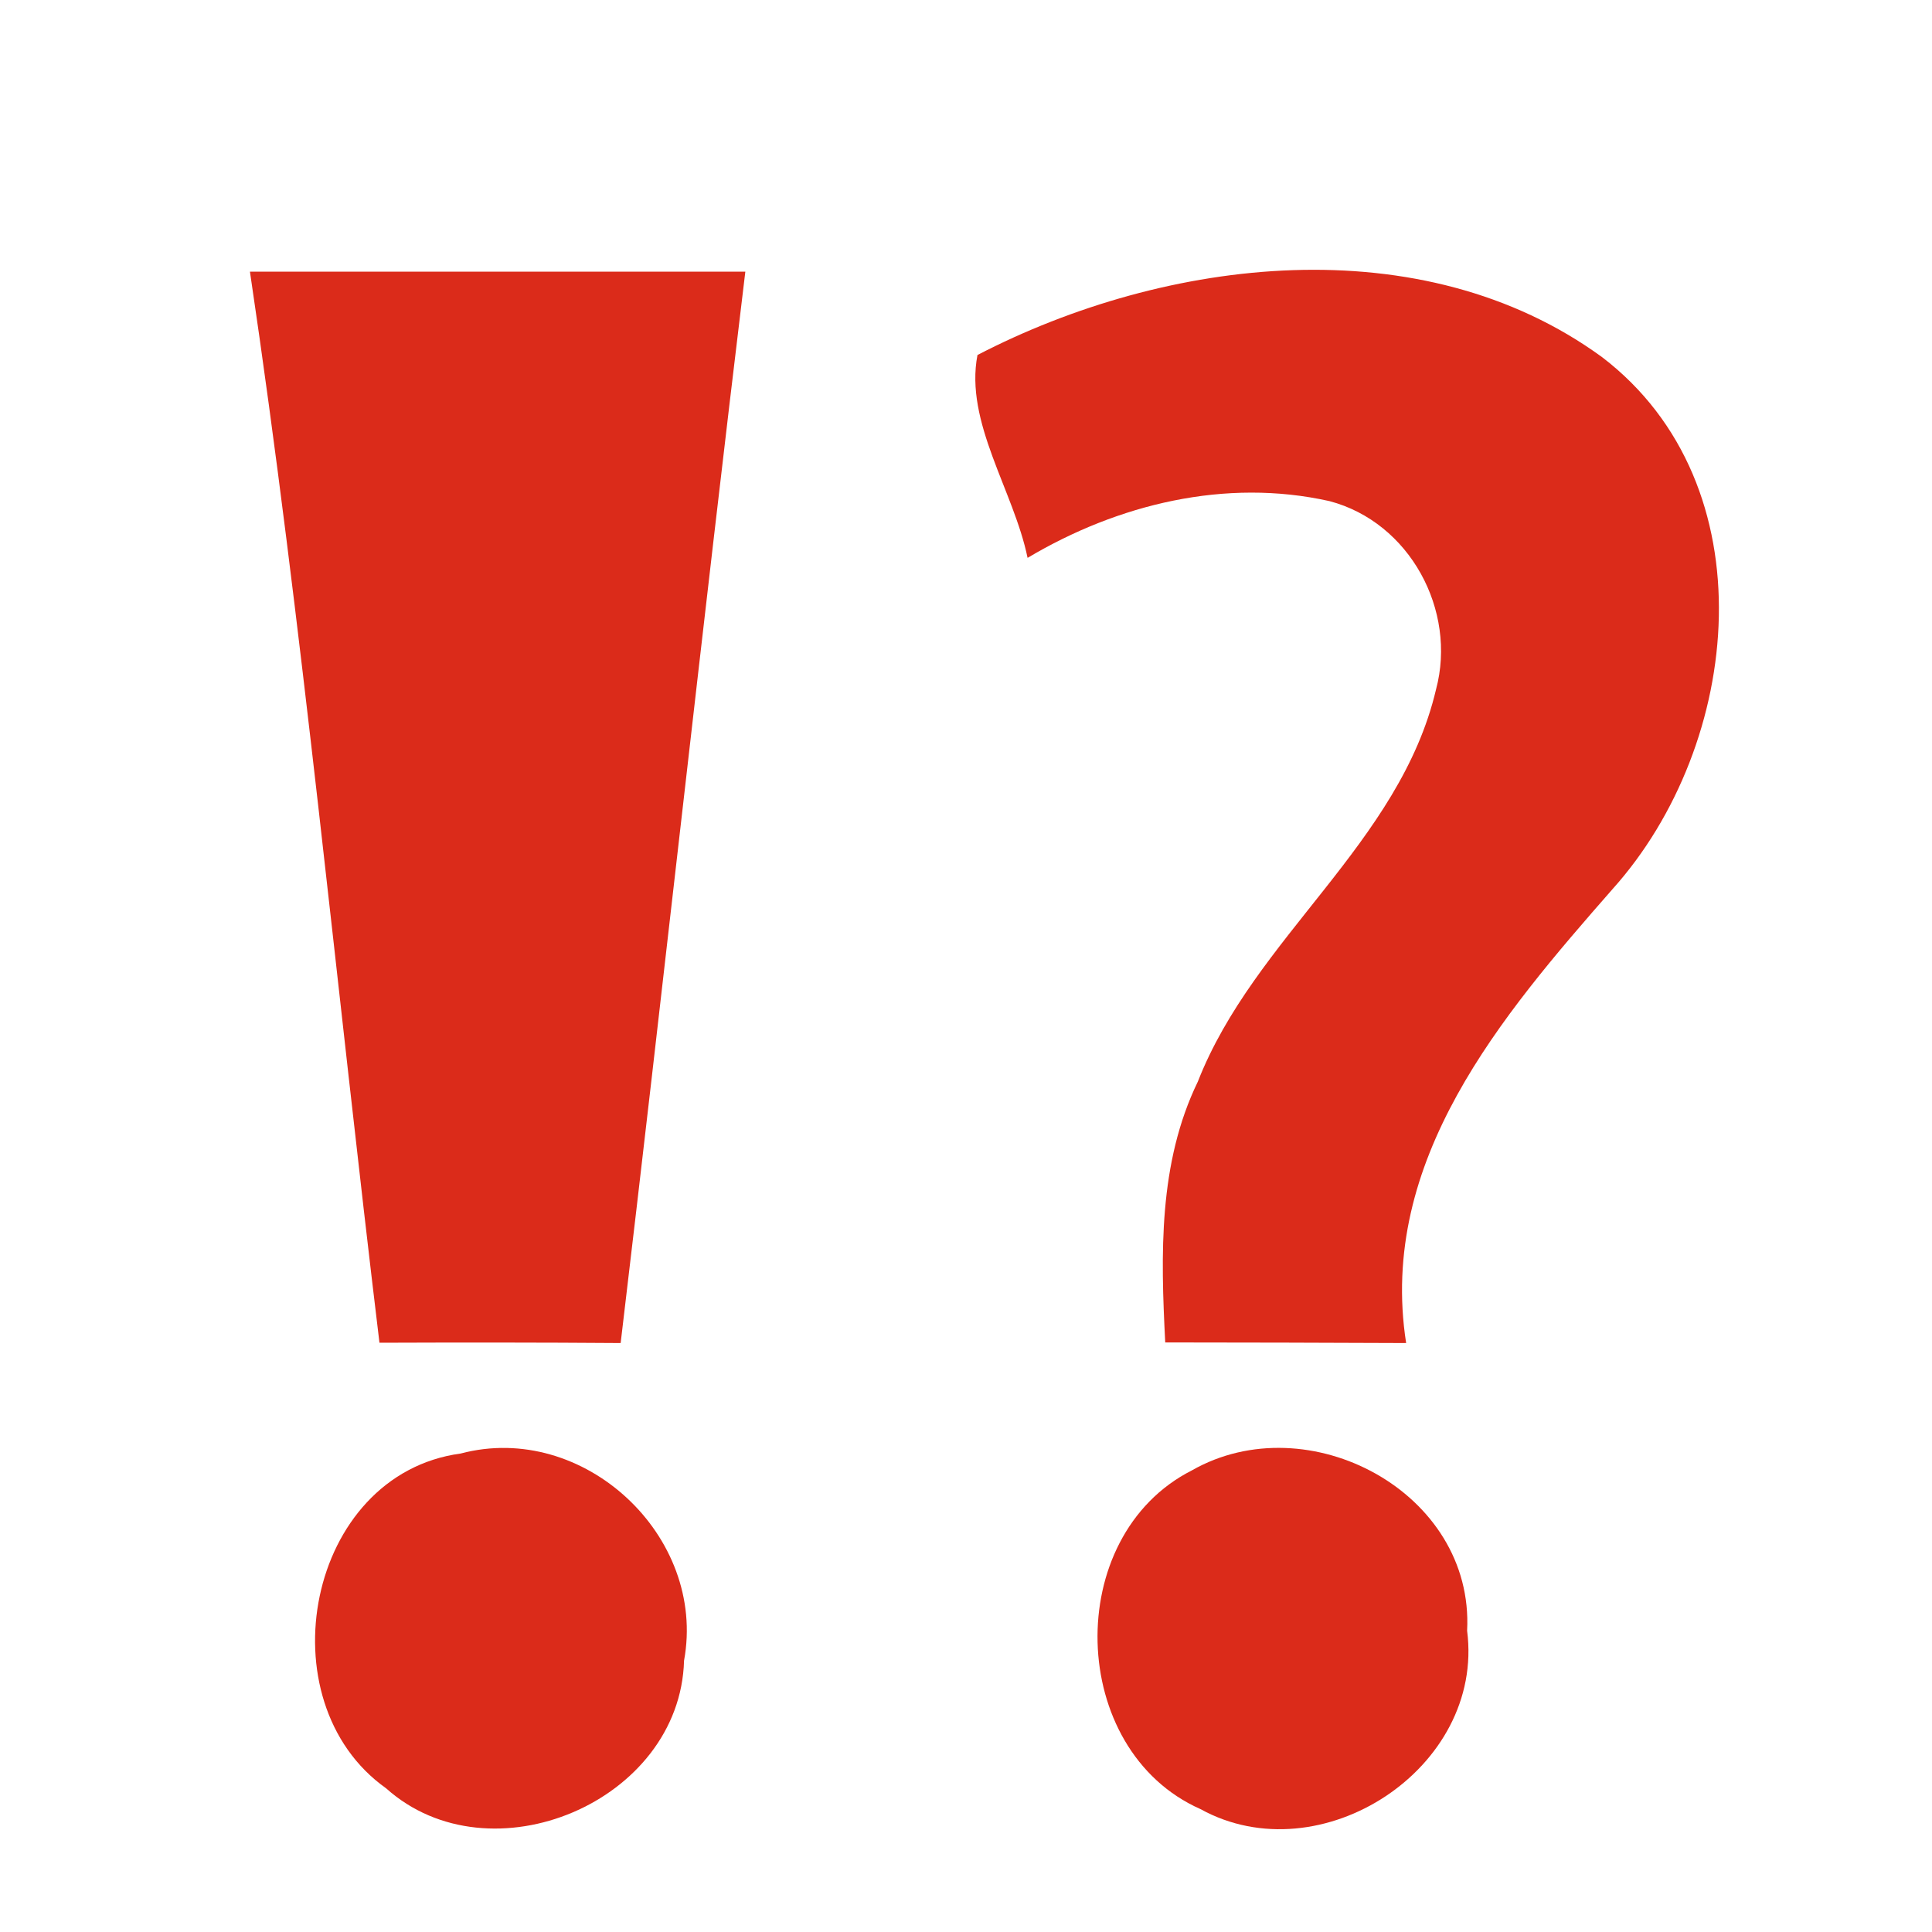 <?xml version="1.0" encoding="UTF-8" ?>
<!DOCTYPE svg PUBLIC "-//W3C//DTD SVG 1.1//EN" "http://www.w3.org/Graphics/SVG/1.1/DTD/svg11.dtd">
<svg width="64pt" height="64pt" viewBox="0 0 64 64" version="1.1" xmlns="http://www.w3.org/2000/svg">
<g id="#db2b1aff">
<path fill="#db2b1a" opacity="1.00" d=" M 8.28 9.00 C 13.75 9.00 19.22 9.00 24.69 9.00 C 23.26 20.82 21.97 32.66 20.56 44.49 C 17.90 44.47 15.23 44.47 12.57 44.48 C 11.14 32.65 10.03 20.79 8.28 9.00 Z" />
<path fill="#db2b1a" opacity="1.00" d=" M 32.38 11.76 C 38.63 8.52 47.10 7.48 53.07 11.83 C 58.61 16.06 57.73 24.65 53.42 29.45 C 49.74 33.65 45.64 38.44 46.58 44.49 C 43.92 44.48 41.26 44.47 38.60 44.47 C 38.45 41.56 38.37 38.53 39.68 35.83 C 41.55 31.05 46.37 27.94 47.57 22.84 C 48.27 20.22 46.70 17.30 44.04 16.60 C 40.60 15.83 37.03 16.70 34.04 18.48 C 33.58 16.25 31.95 13.99 32.38 11.76 Z" />
<path fill="#db2b1a" opacity="1.00" d=" M 15.26 48.15 C 19.33 47.07 23.42 50.88 22.66 55.01 C 22.53 59.69 16.24 62.33 12.79 59.24 C 8.73 56.36 10.16 48.84 15.26 48.15 Z" />
<path fill="#db2b1a" opacity="1.00" d=" M 39.48 48.71 C 43.33 46.51 48.84 49.43 48.60 54.02 C 49.19 58.58 43.74 62.12 39.77 59.93 C 35.36 57.98 35.18 50.89 39.48 48.71 Z" />
</g>
</svg>
